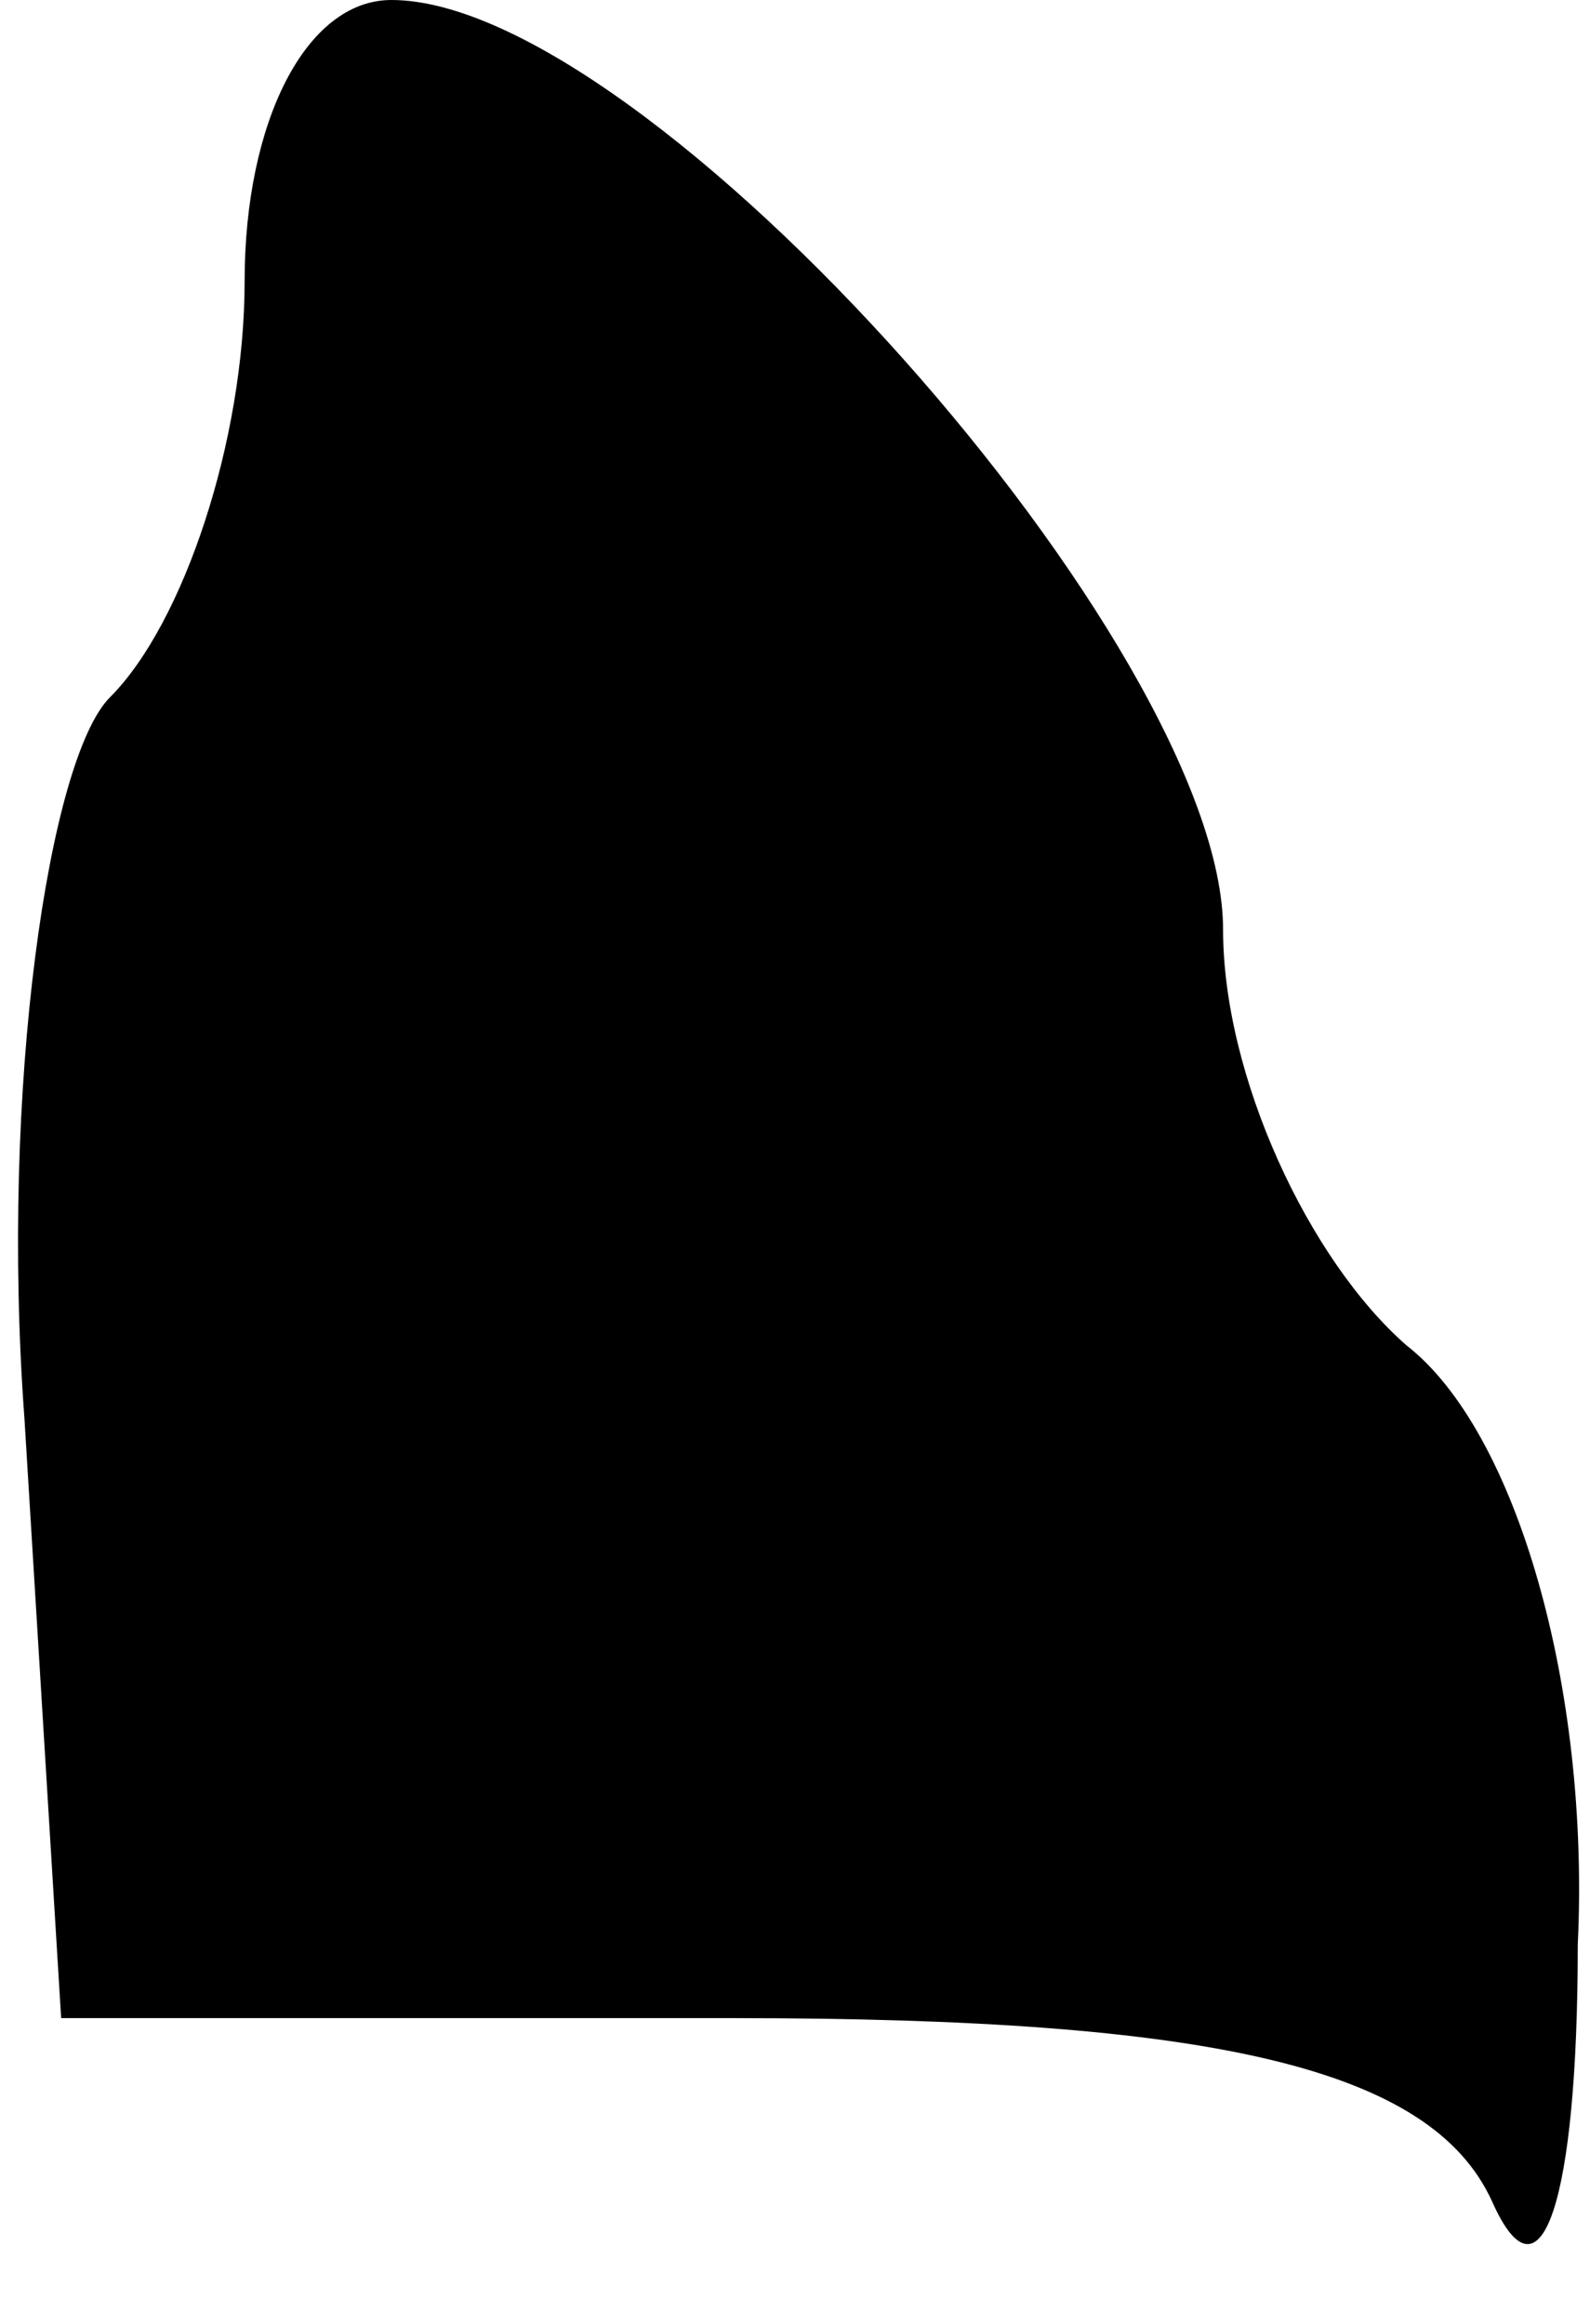 <?xml version="1.0" standalone="no"?>
<!DOCTYPE svg PUBLIC "-//W3C//DTD SVG 20010904//EN"
 "http://www.w3.org/TR/2001/REC-SVG-20010904/DTD/svg10.dtd">
<svg version="1.0" xmlns="http://www.w3.org/2000/svg"
 width="13pt" height="19pt" viewBox="0 0 13 19"
 preserveAspectRatio="xMidYMid meet">
<g transform="translate(0,19) scale(0.1,-0.1)"
fill="#000000" stroke="none">
<path fill="#000000" stroke="none" d="M20 167 c0 -13 -5 -28 -11 -34 -5 -5
-9 -32 -7 -59 l3 -49 55 0 c39 0 57 -4 62 -15 4 -9 7 0 7 21 1 21 -5 42 -14
49 -8 7 -15 22 -15 34 0 23 -47 76 -68 76 -7 0 -12 -10 -12 -23z"/>
</g>
</svg>
